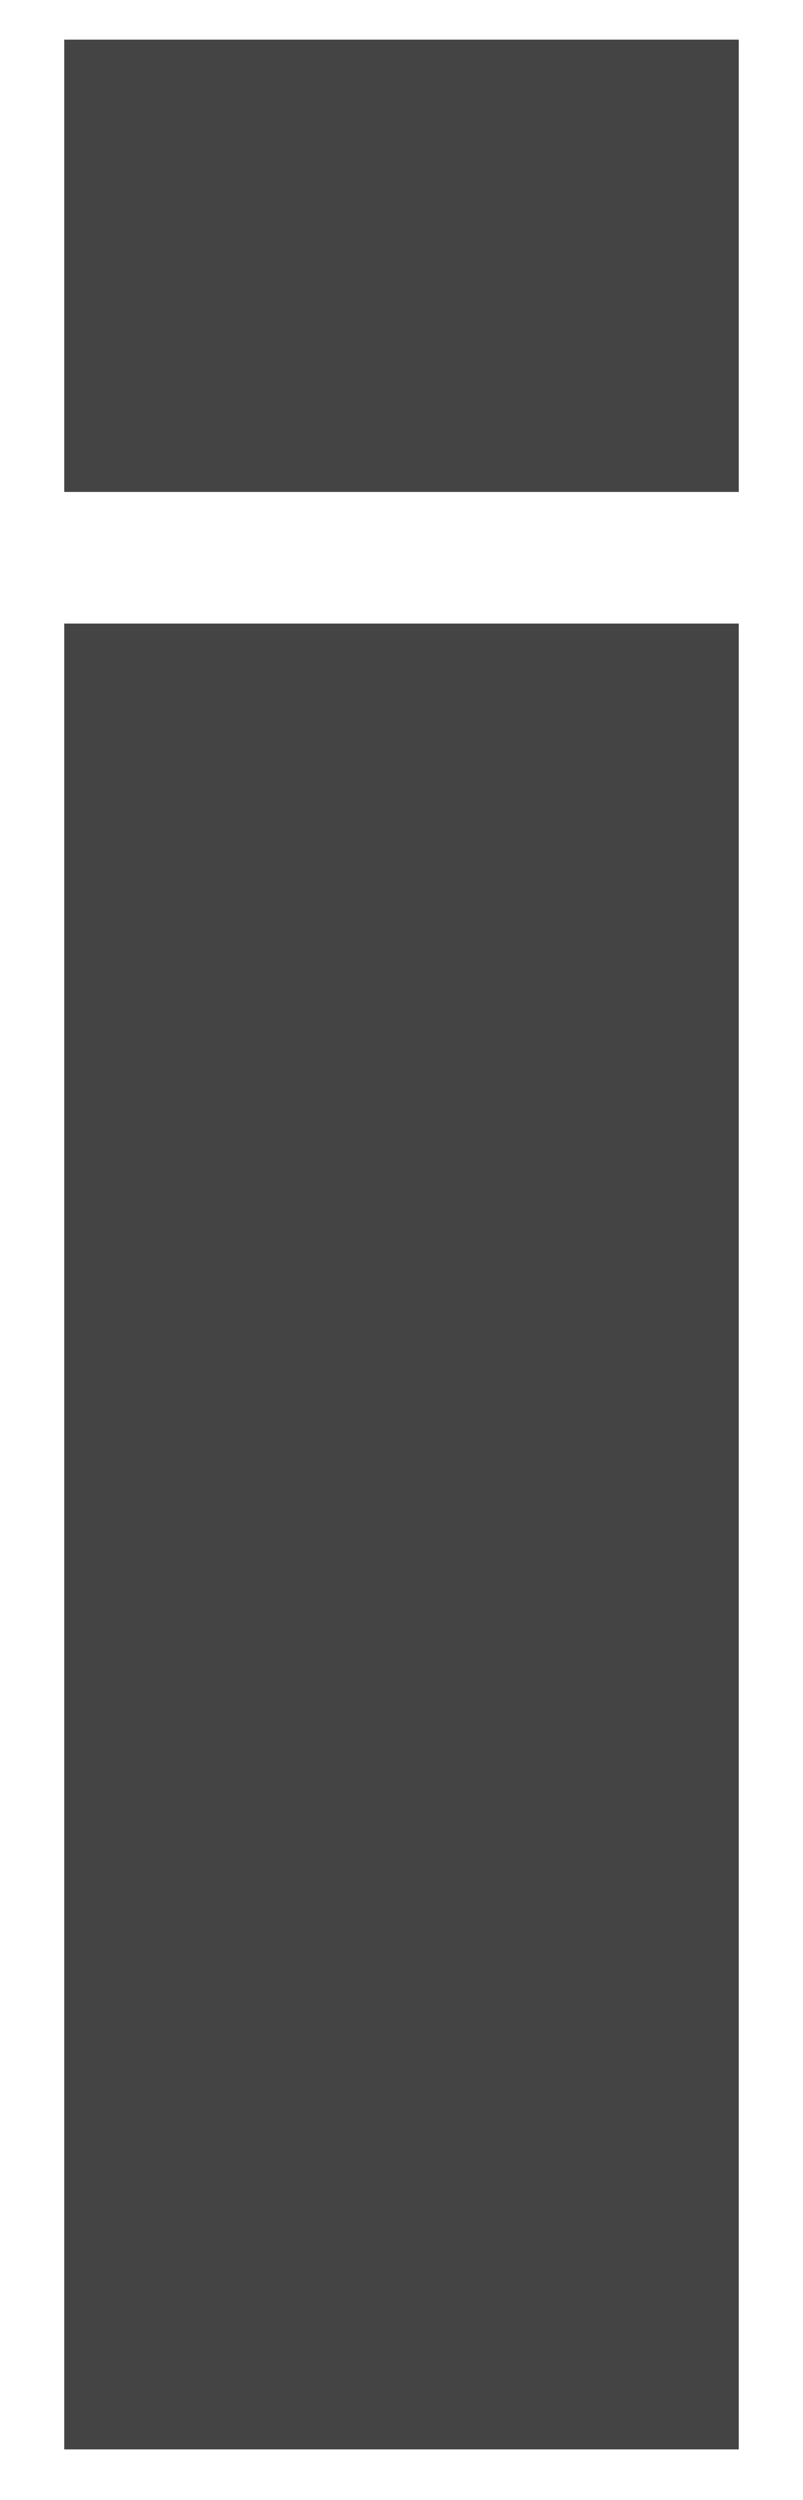 <?xml version="1.0" encoding="UTF-8"?>
<svg id="top_仮_" data-name="top(仮)" xmlns="http://www.w3.org/2000/svg" viewBox="0 0 45 140">
  <defs>
    <style>
      .cls-1 {
        fill: #444;
      }
    </style>
  </defs>
  <path class="cls-1" d="m41.4,2.22v25.33H3.6V2.22h37.8Zm0,32.7v102.25H3.6V34.92h37.8Z"/>
</svg>